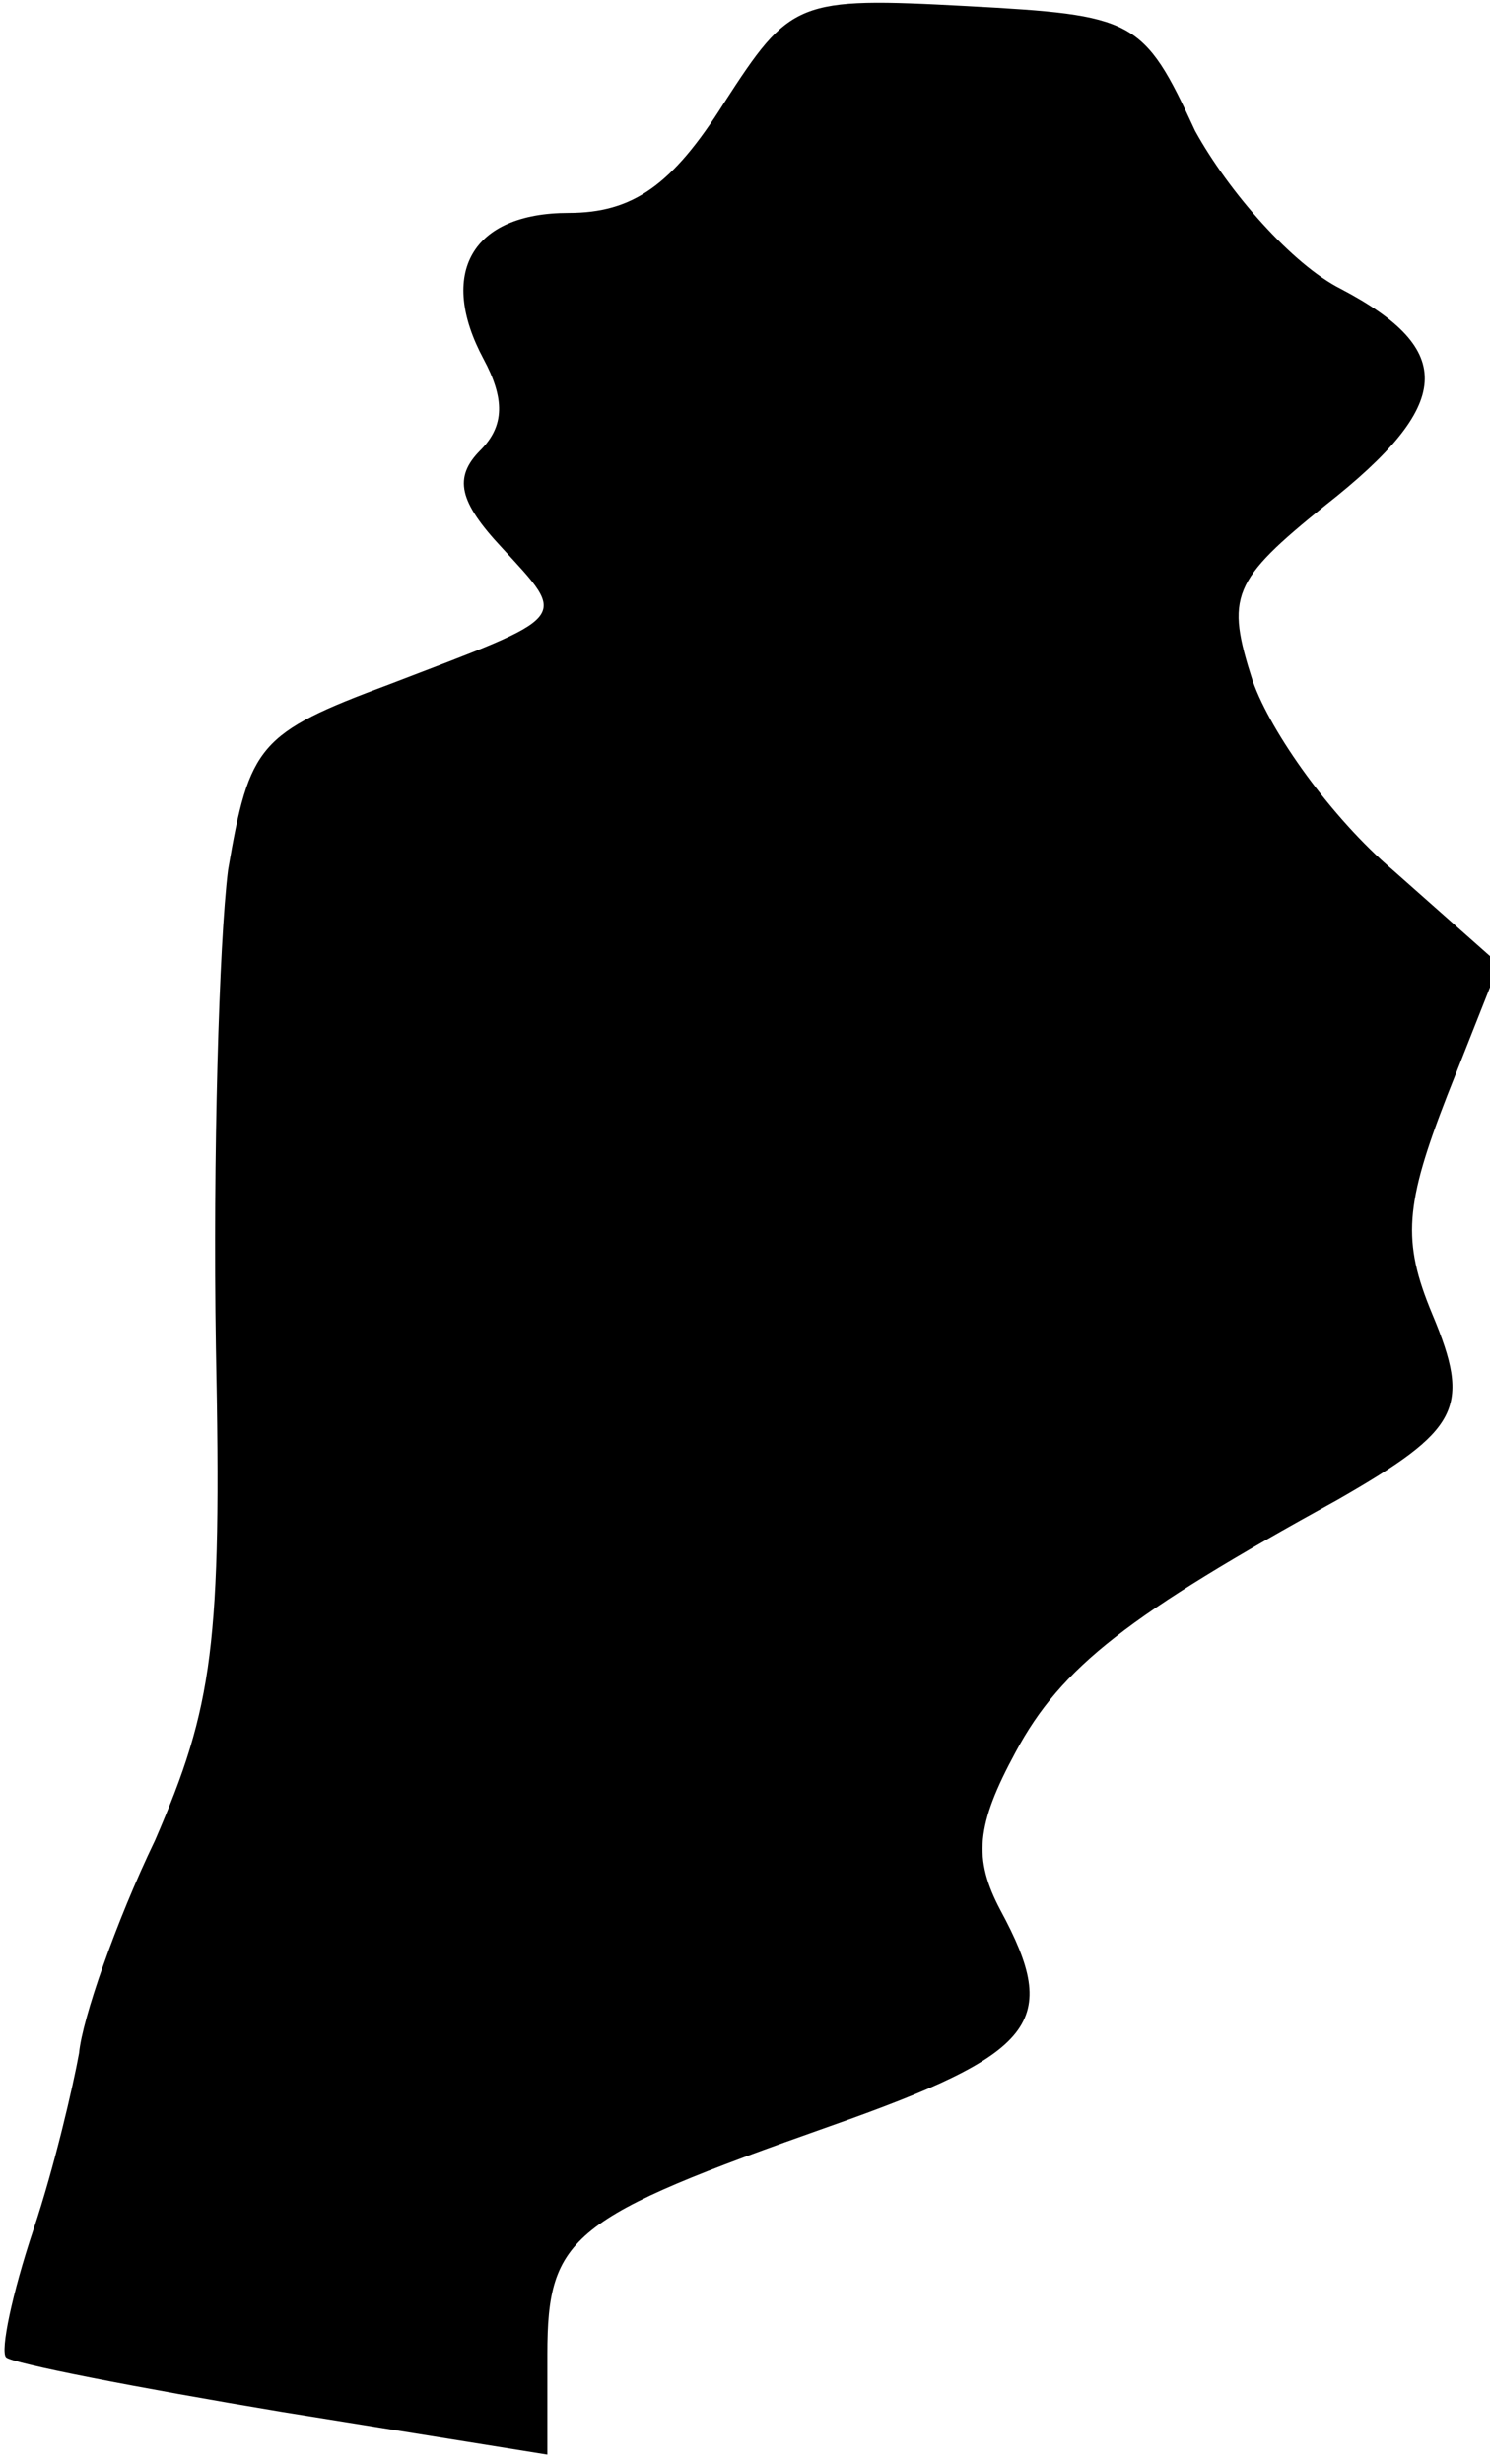 <?xml version="1.0" standalone="no"?>
<!DOCTYPE svg PUBLIC "-//W3C//DTD SVG 20010904//EN"
 "http://www.w3.org/TR/2001/REC-SVG-20010904/DTD/svg10.dtd">
<svg version="1.0" xmlns="http://www.w3.org/2000/svg"
 width="49pt" height="81pt" viewBox="0 0 49 81"
 preserveAspectRatio="xMidYMid meet">
<g transform="translate(0,81) scale(0.1,-0.1)"
fill="#000000" stroke="none">
<path fill="#000000" stroke="none" d="M238 776 c-17 -27 -30 -36 -51 -36 -32
0 -43 -20 -28 -48 7 -13 7 -22 -1 -30 -9 -9 -7 -17 7 -32 22 -24 23 -22 -37
-45 -43 -16 -46 -20 -53 -61 -3 -24 -5 -95 -4 -157 2 -98 -1 -118 -20 -162
-13 -27 -24 -59 -25 -70 -2 -11 -8 -37 -15 -58 -7 -21 -11 -40 -9 -42 2 -2 43
-10 91 -18 l87 -14 0 33 c0 39 8 45 93 75 68 24 76 34 56 71 -9 17 -8 28 5 52
15 28 37 45 106 83 40 23 44 30 31 61 -10 24 -9 36 5 72 l17 43 -35 31 c-20
17 -40 45 -46 62 -9 28 -7 33 24 58 42 33 43 51 5 71 -16 8 -37 32 -48 52 -17
37 -20 38 -75 41 -56 3 -58 2 -80 -32z"/>
</g>
</svg>
